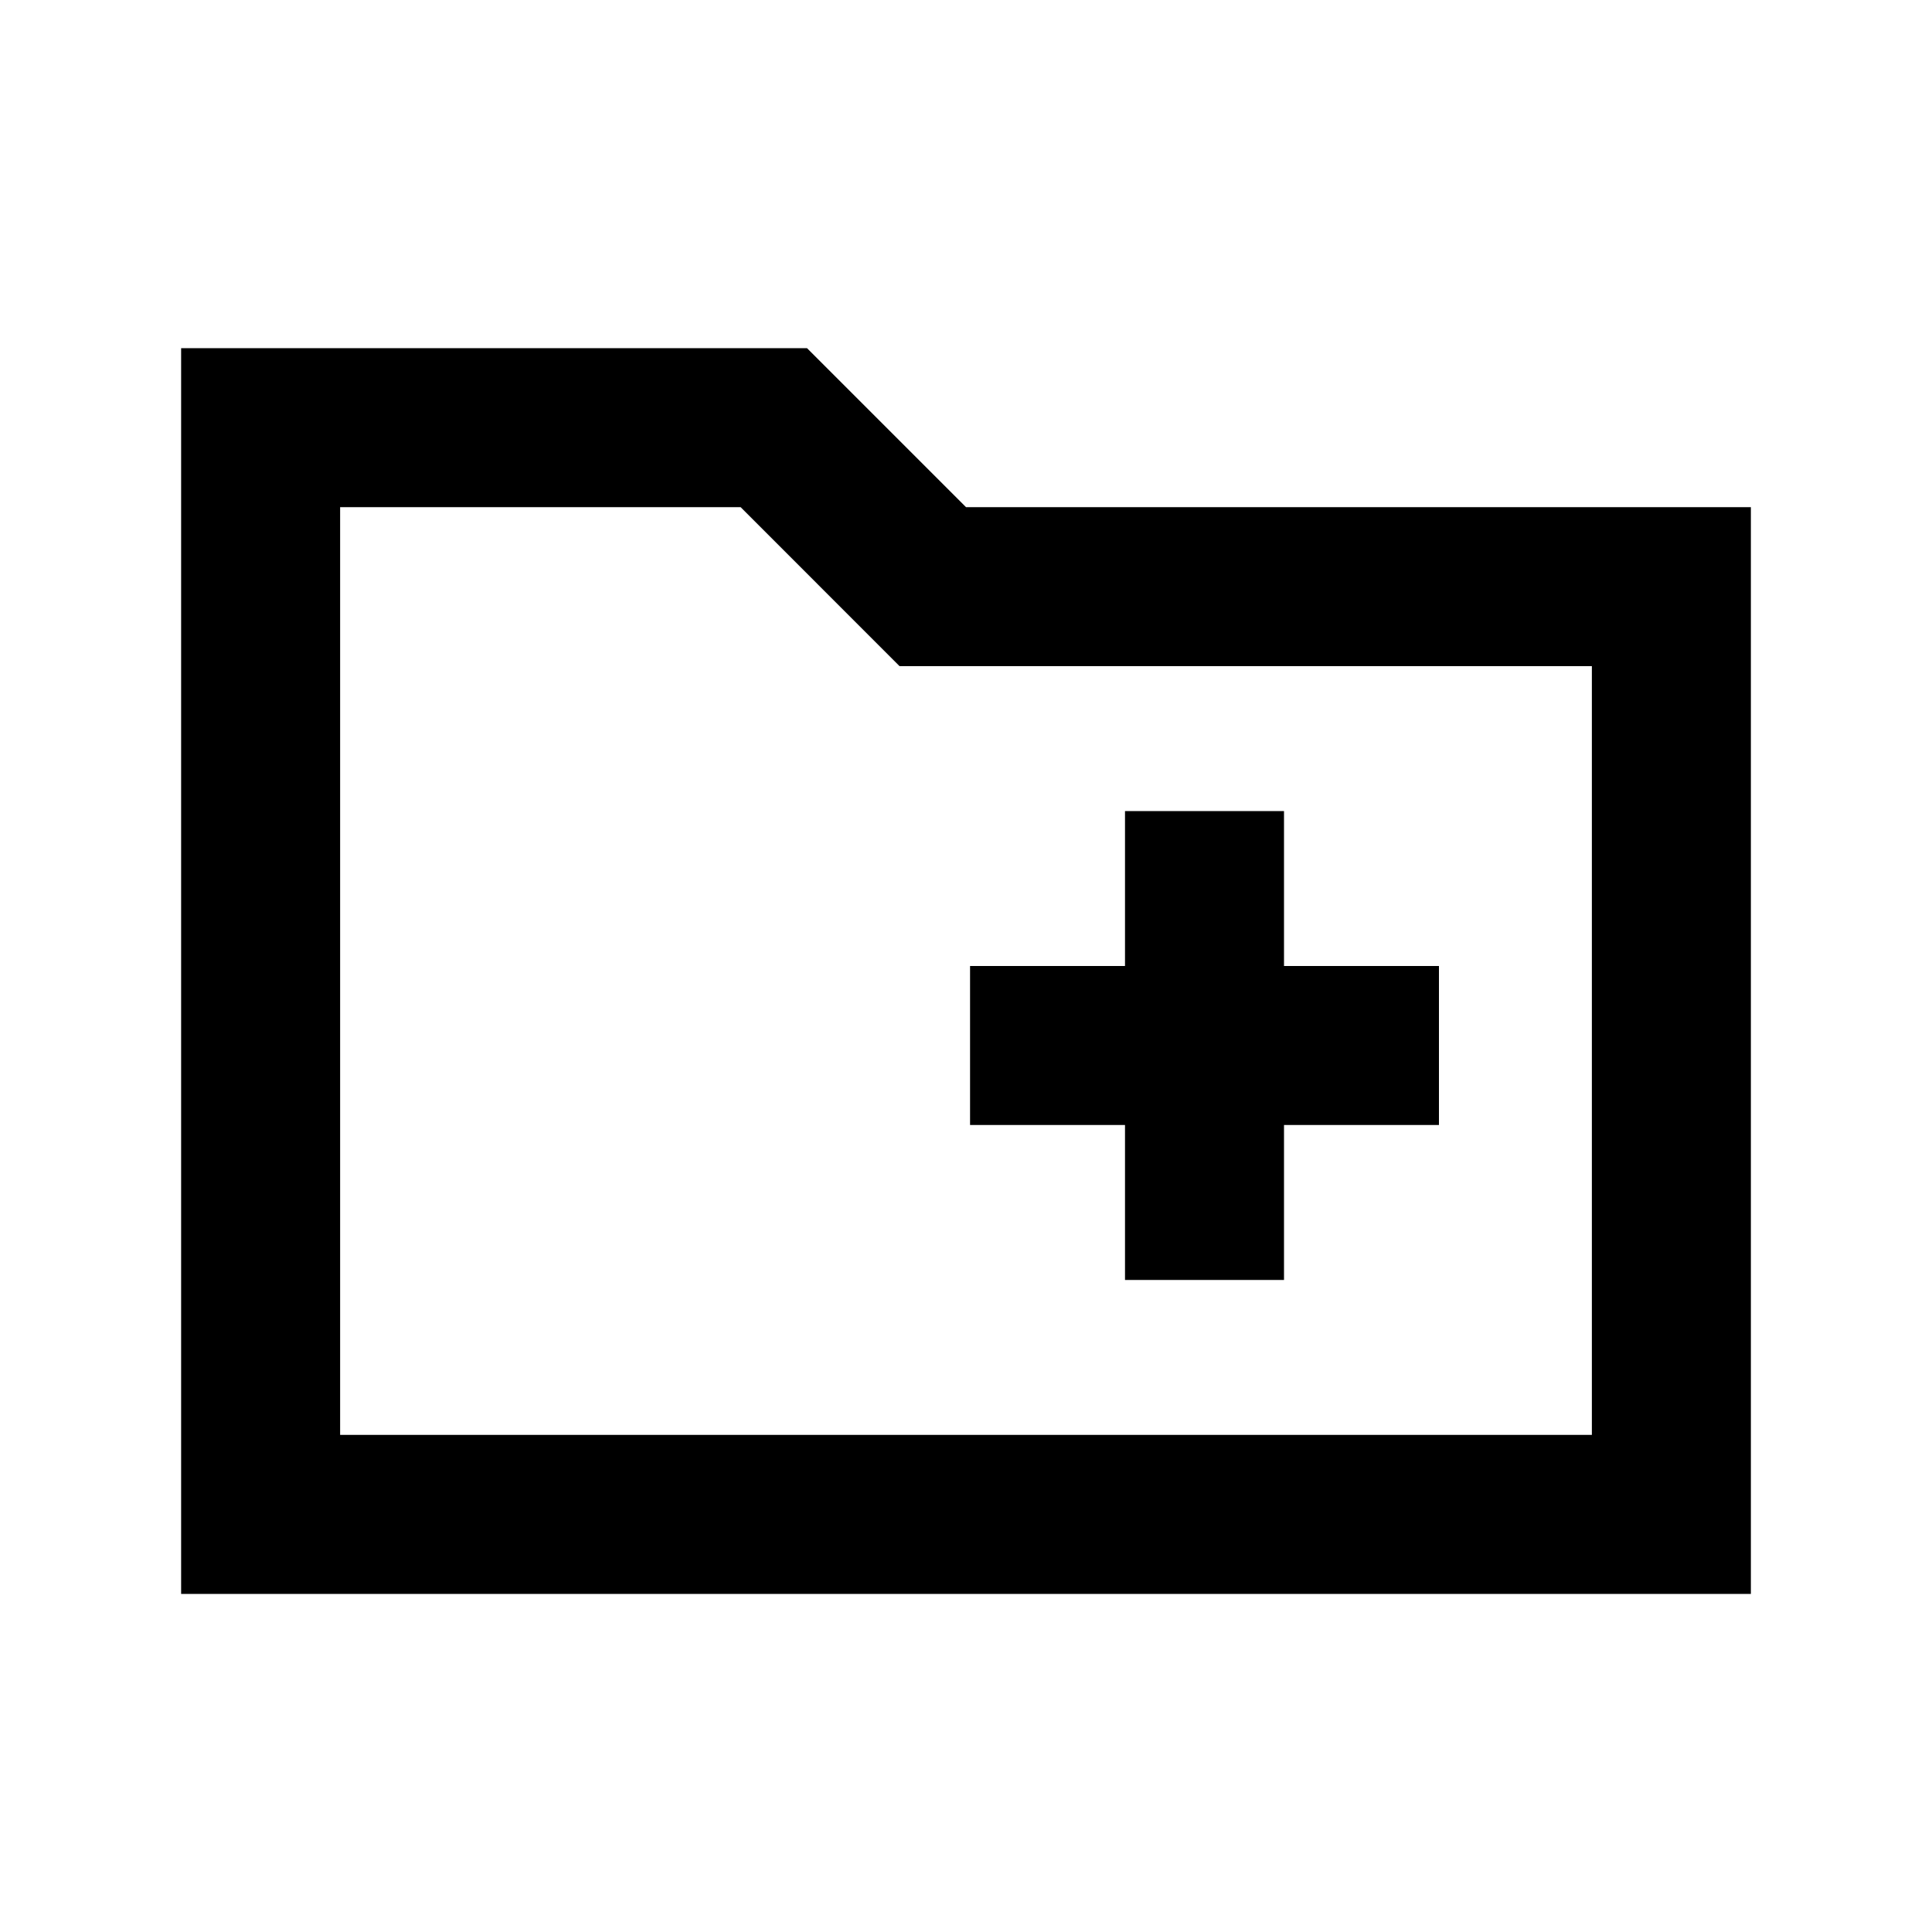 <svg xmlns="http://www.w3.org/2000/svg" height="20" width="20"><path d="M11.646 13.25H13.292V11.646H14.896V10H13.292V8.396H11.646V10H10.042V11.646H11.646ZM1.875 16.5V3.604H8.354L10 5.25H18.125V16.5ZM3.521 14.854H16.479V6.896H9.312L7.667 5.25H3.521ZM3.521 14.854V5.25V6.896Z"/></svg>